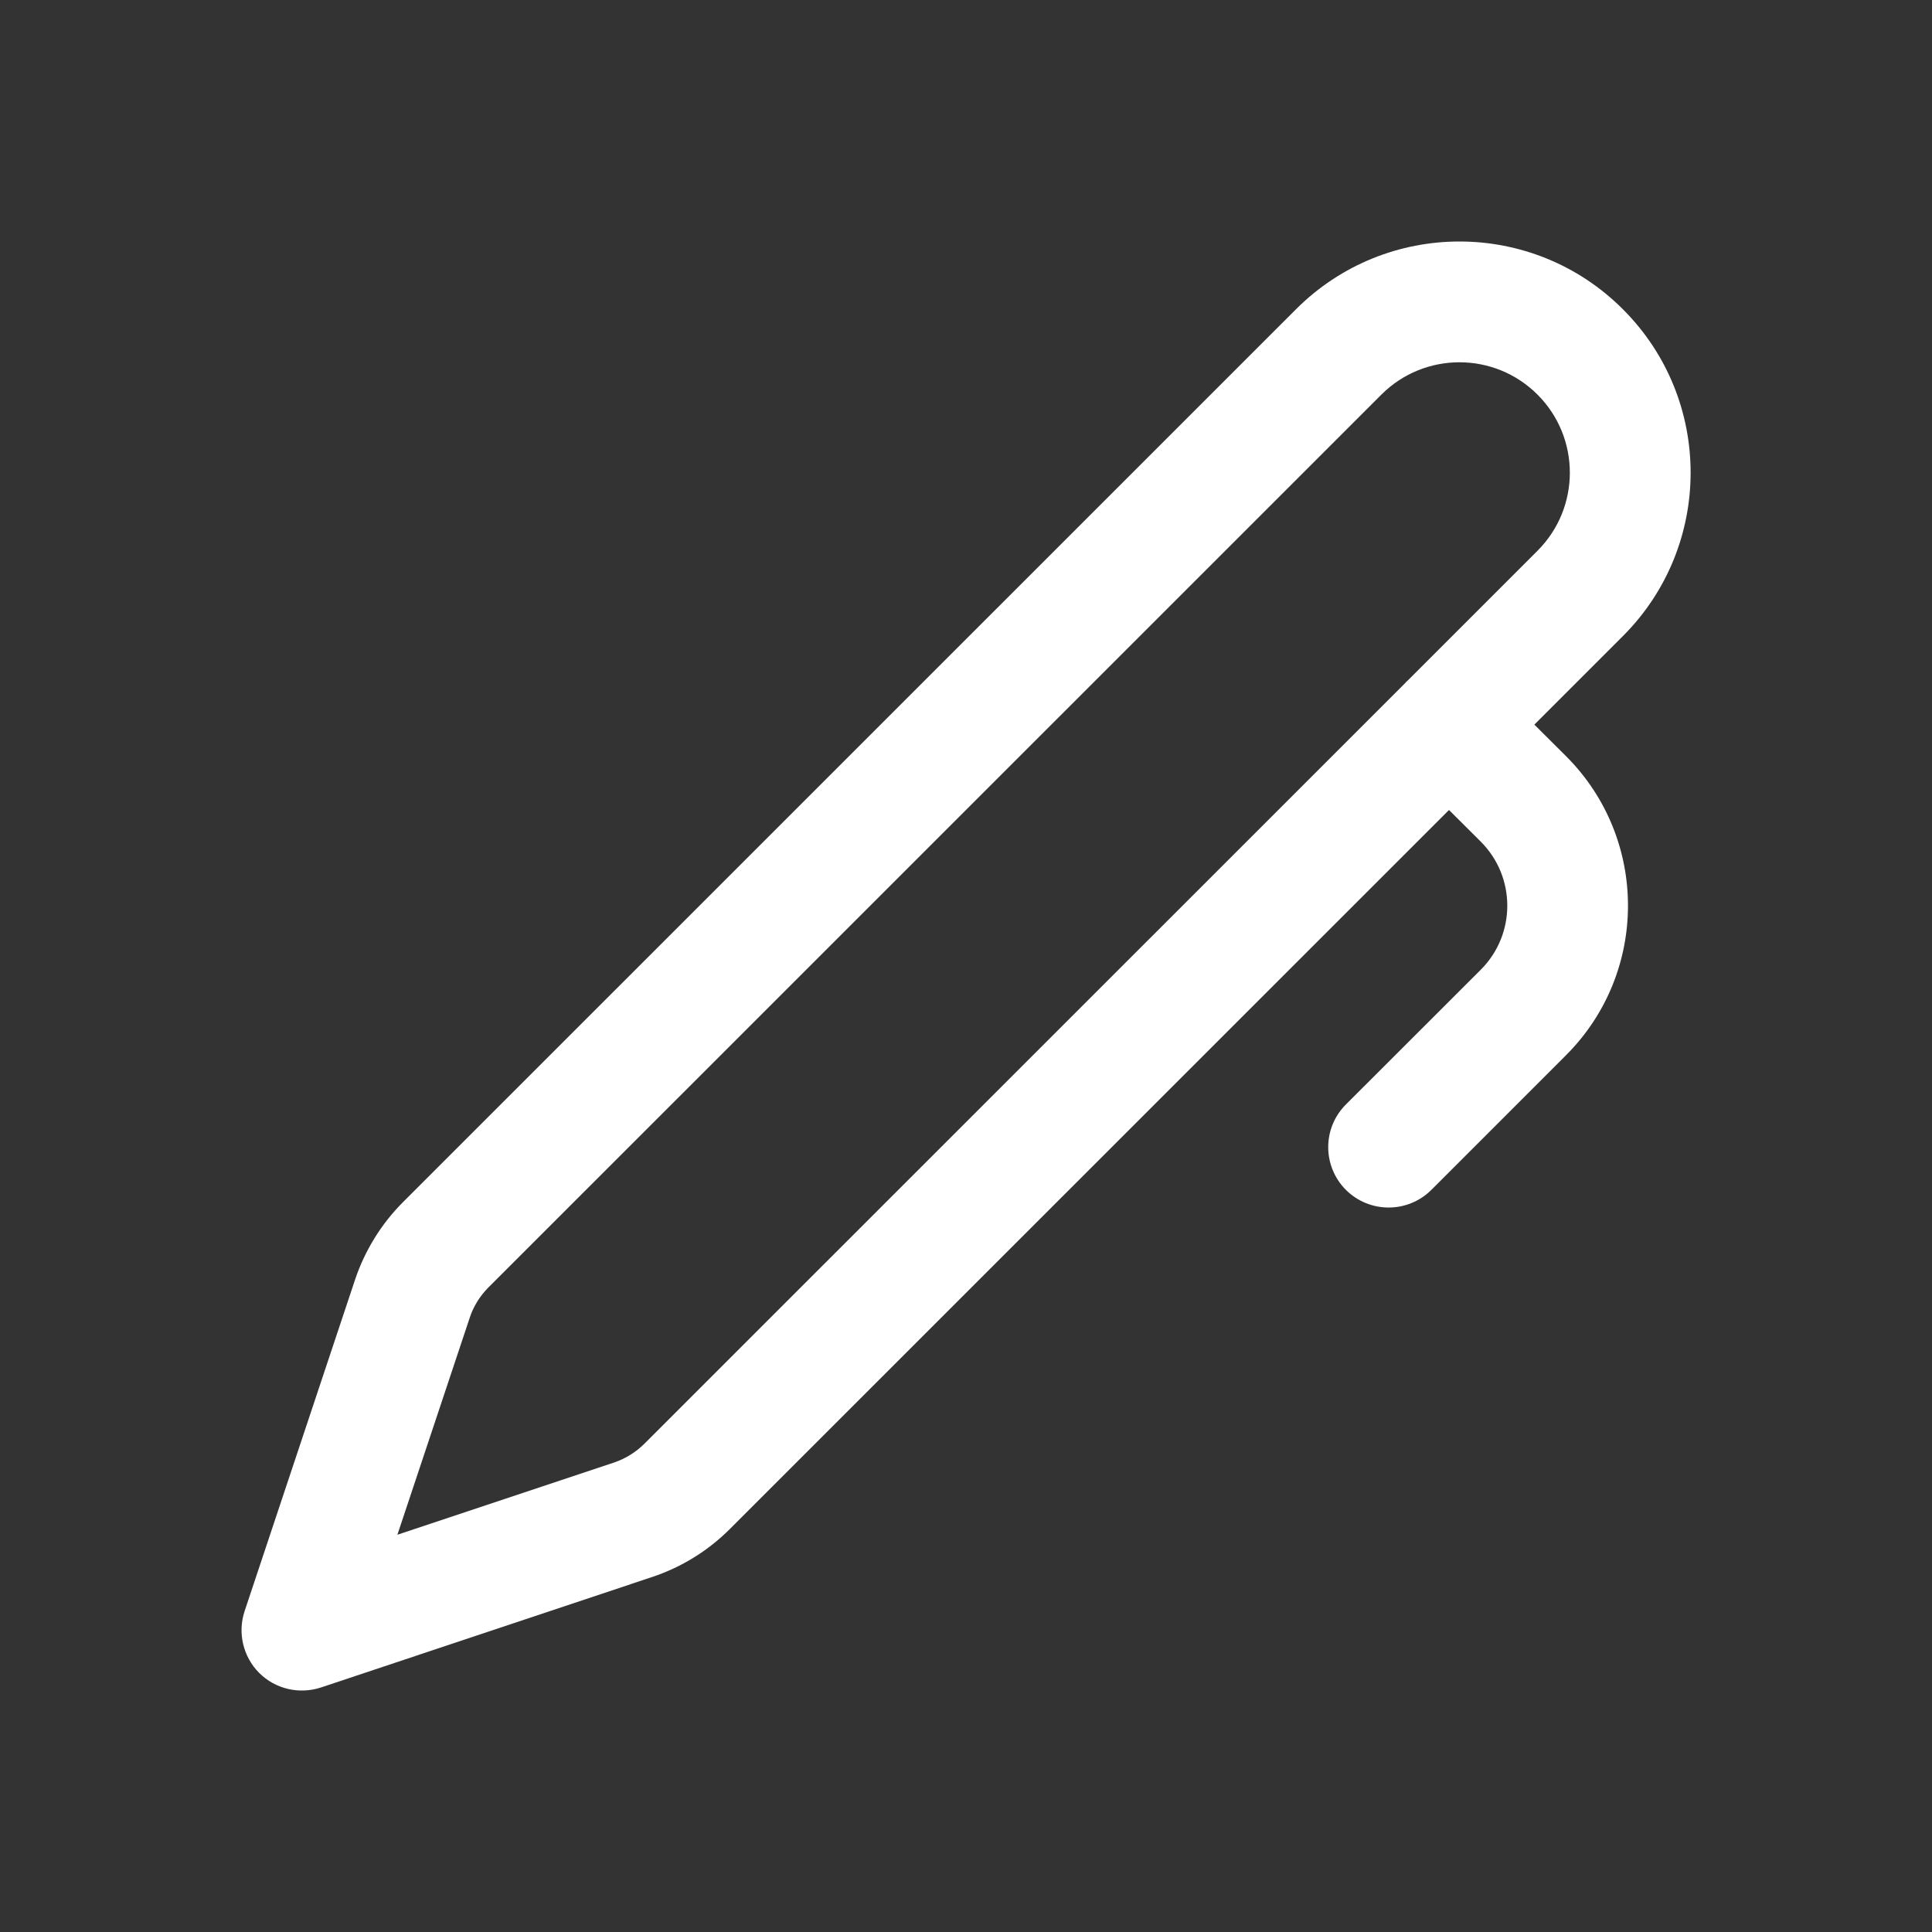 <svg width="16" height="16" viewBox="0 0 16 16" fill="none" xmlns="http://www.w3.org/2000/svg">
<rect x="0" y="0" width="16" height="16" fill="#333333" stroke="none"/>
<path d="M13.44 2.561C12.693 1.813 11.481 1.813 10.733 2.561L3.338 9.955C3.157 10.136 3.021 10.357 2.94 10.599L2.026 13.342C1.966 13.522 2.013 13.72 2.146 13.854C2.28 13.988 2.478 14.034 2.658 13.975L5.401 13.06C5.644 12.979 5.864 12.843 6.045 12.662L12 6.708L12.263 6.97C12.556 7.263 12.556 7.738 12.263 8.031L11.146 9.147C10.951 9.342 10.951 9.658 11.146 9.854C11.342 10.049 11.658 10.049 11.854 9.854L12.97 8.738C13.653 8.054 13.653 6.946 12.97 6.263L12.707 6.001L13.44 5.268C14.188 4.52 14.188 3.308 13.44 2.561ZM11.662 5.632C11.656 5.637 11.651 5.642 11.646 5.647C11.642 5.652 11.637 5.657 11.632 5.662L5.338 11.955C5.267 12.026 5.18 12.08 5.085 12.112L3.291 12.71L3.889 10.916C3.92 10.82 3.974 10.733 4.045 10.662L11.44 3.268C11.797 2.911 12.376 2.911 12.733 3.268C13.09 3.625 13.09 4.204 12.733 4.561L11.662 5.632Z" fill="#ffffff"/>
</svg>
